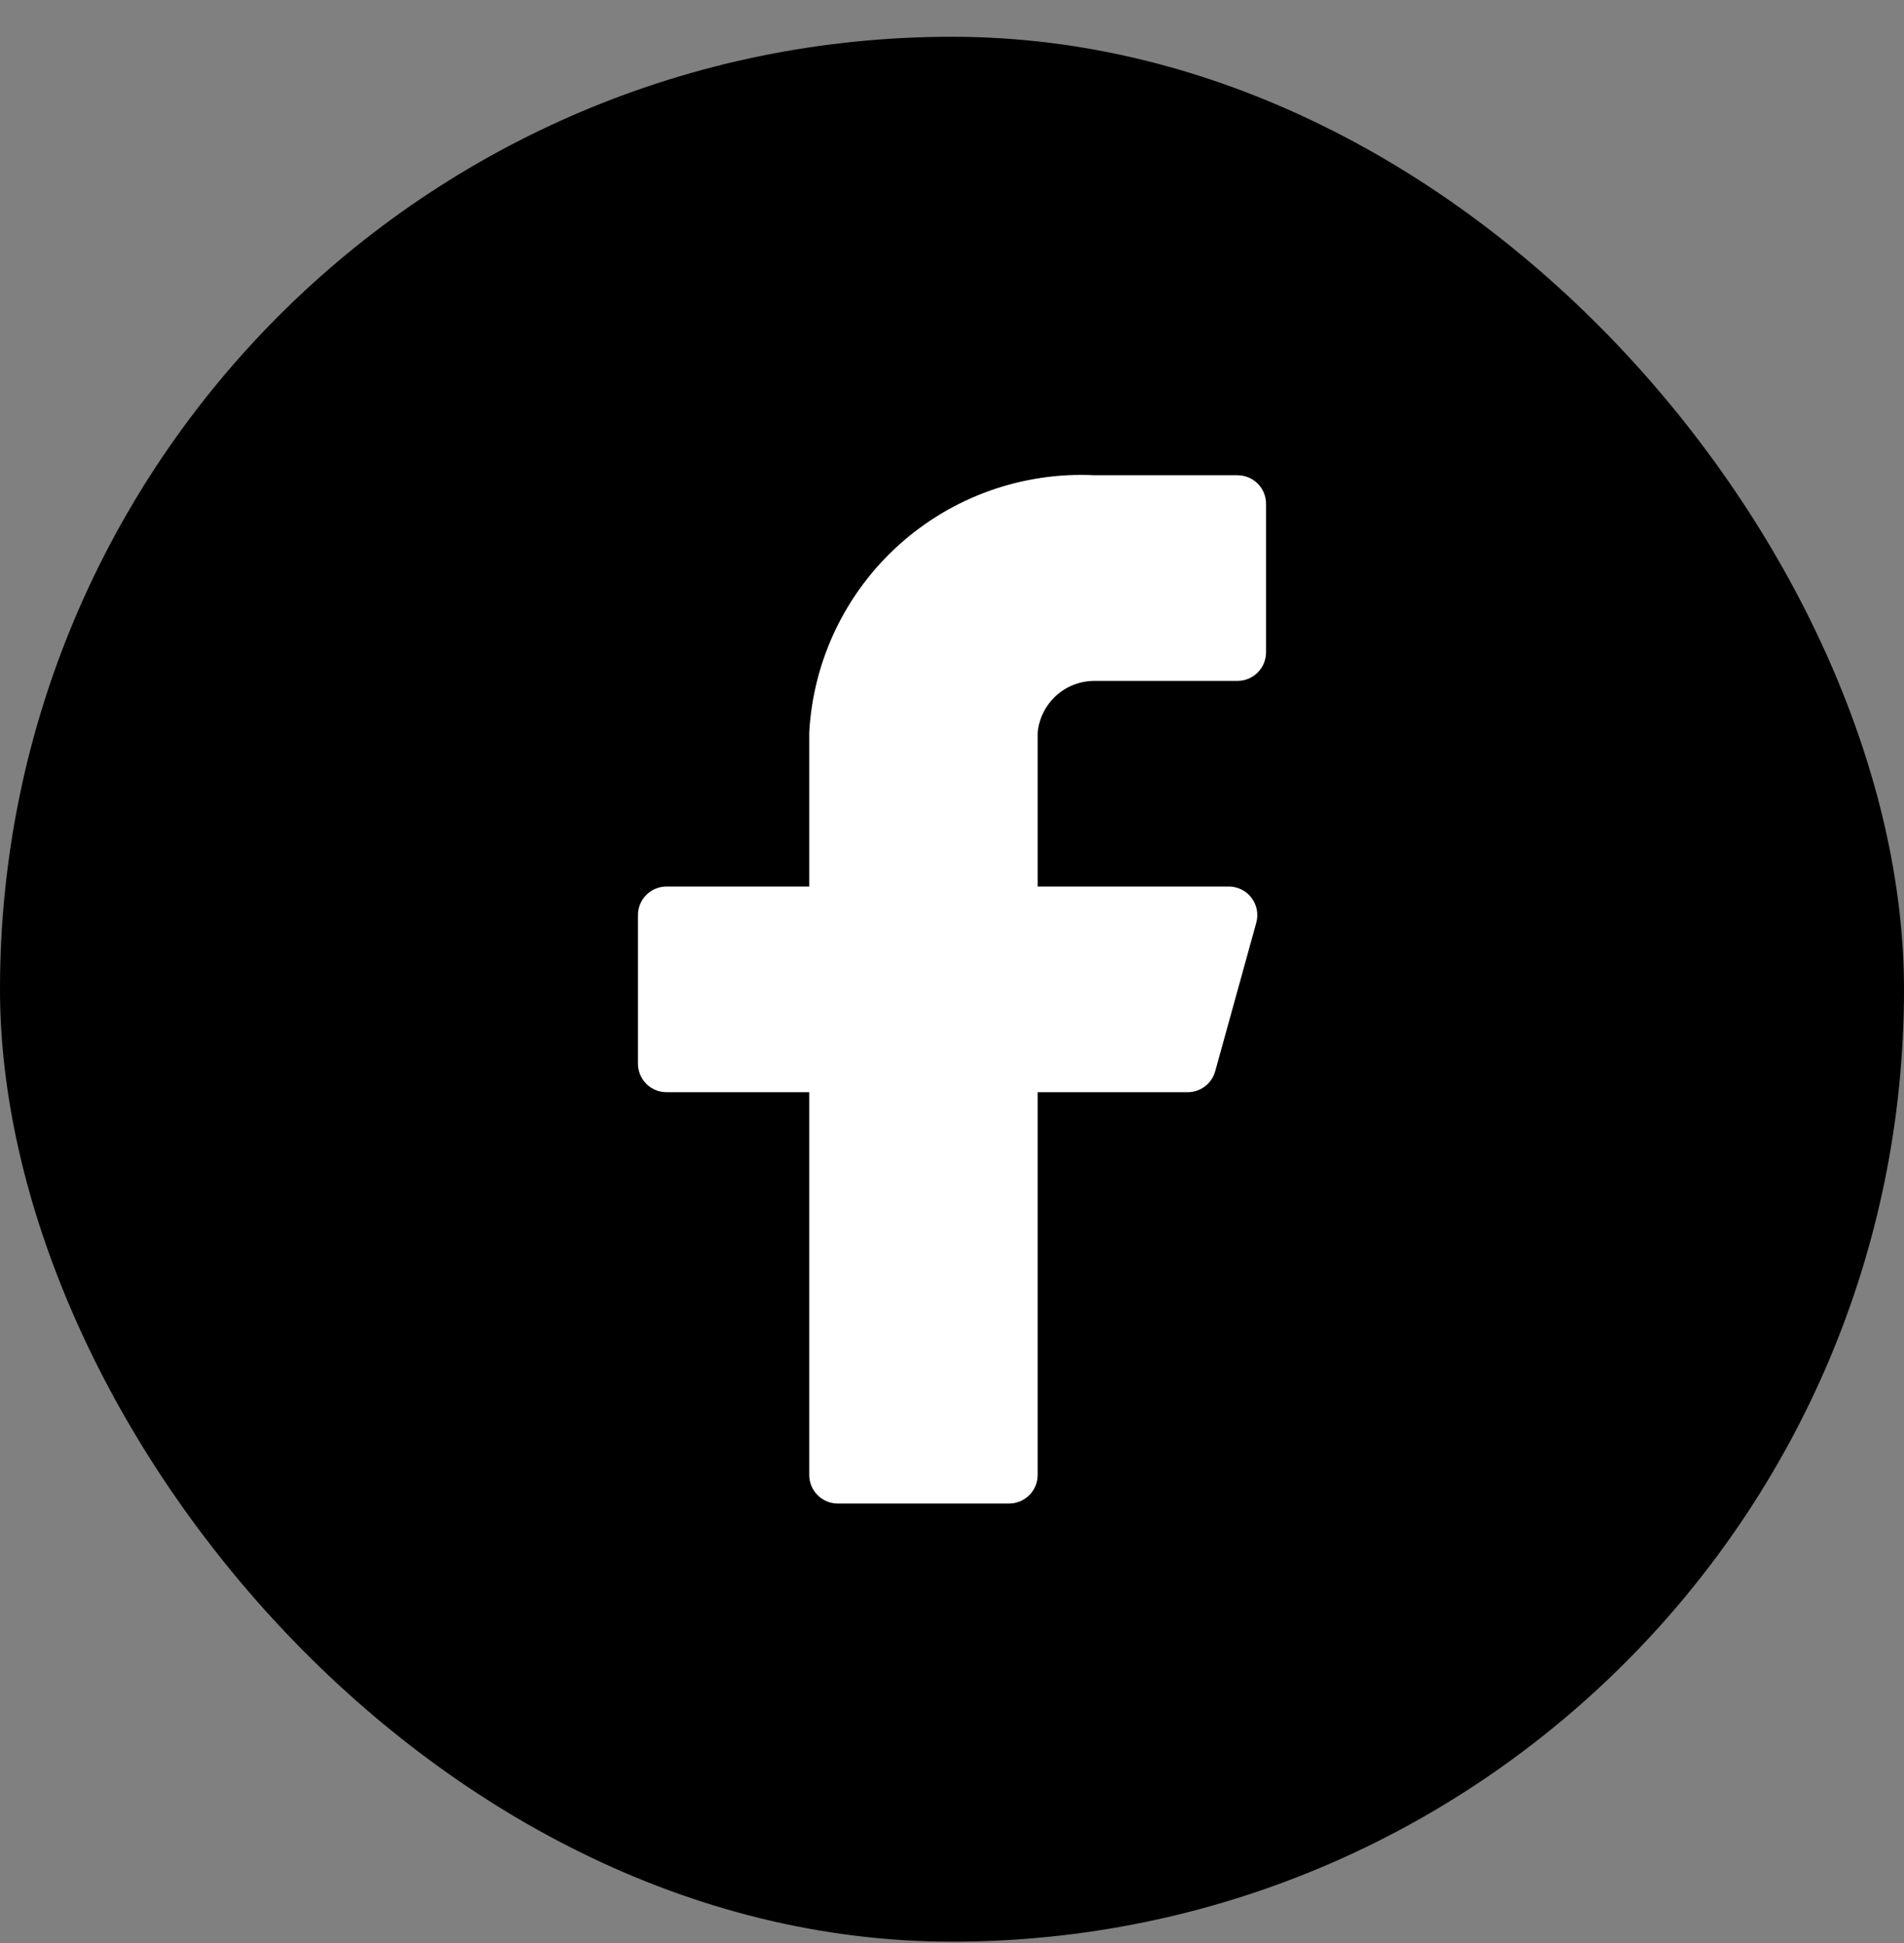 <svg width="50" height="51" viewBox="0 0 50 51" fill="none" xmlns="http://www.w3.org/2000/svg">
<rect x="0" y="0" width="50" height="51" fill="#808080" stroke="none"/>
<rect y="0.965" width="50" height="50" rx="25" fill="black"/>
<path d="M33.247 13.223C33.247 13.025 33.168 12.834 33.028 12.693C32.887 12.553 32.696 12.474 32.498 12.474H28.749C26.861 12.38 25.013 13.037 23.608 14.301C22.203 15.565 21.356 17.334 21.251 19.221V23.27H17.502C17.304 23.27 17.113 23.349 16.972 23.49C16.832 23.63 16.753 23.821 16.753 24.02V27.919C16.753 28.117 16.832 28.308 16.972 28.449C17.113 28.589 17.304 28.668 17.502 28.668H21.251V38.715C21.251 38.914 21.33 39.105 21.471 39.245C21.611 39.386 21.802 39.465 22.001 39.465H26.5C26.698 39.465 26.889 39.386 27.03 39.245C27.17 39.105 27.249 38.914 27.249 38.715V28.668H31.178C31.345 28.671 31.507 28.617 31.64 28.517C31.774 28.417 31.869 28.275 31.913 28.114L32.992 24.215C33.022 24.104 33.026 23.988 33.004 23.875C32.982 23.763 32.934 23.657 32.865 23.566C32.795 23.474 32.706 23.4 32.603 23.349C32.5 23.298 32.387 23.271 32.273 23.27H27.249V19.221C27.287 18.85 27.461 18.506 27.738 18.257C28.015 18.007 28.376 17.87 28.749 17.872H32.498C32.696 17.872 32.887 17.793 33.028 17.652C33.168 17.512 33.247 17.321 33.247 17.122V13.223Z" fill="white"/>
</svg>
